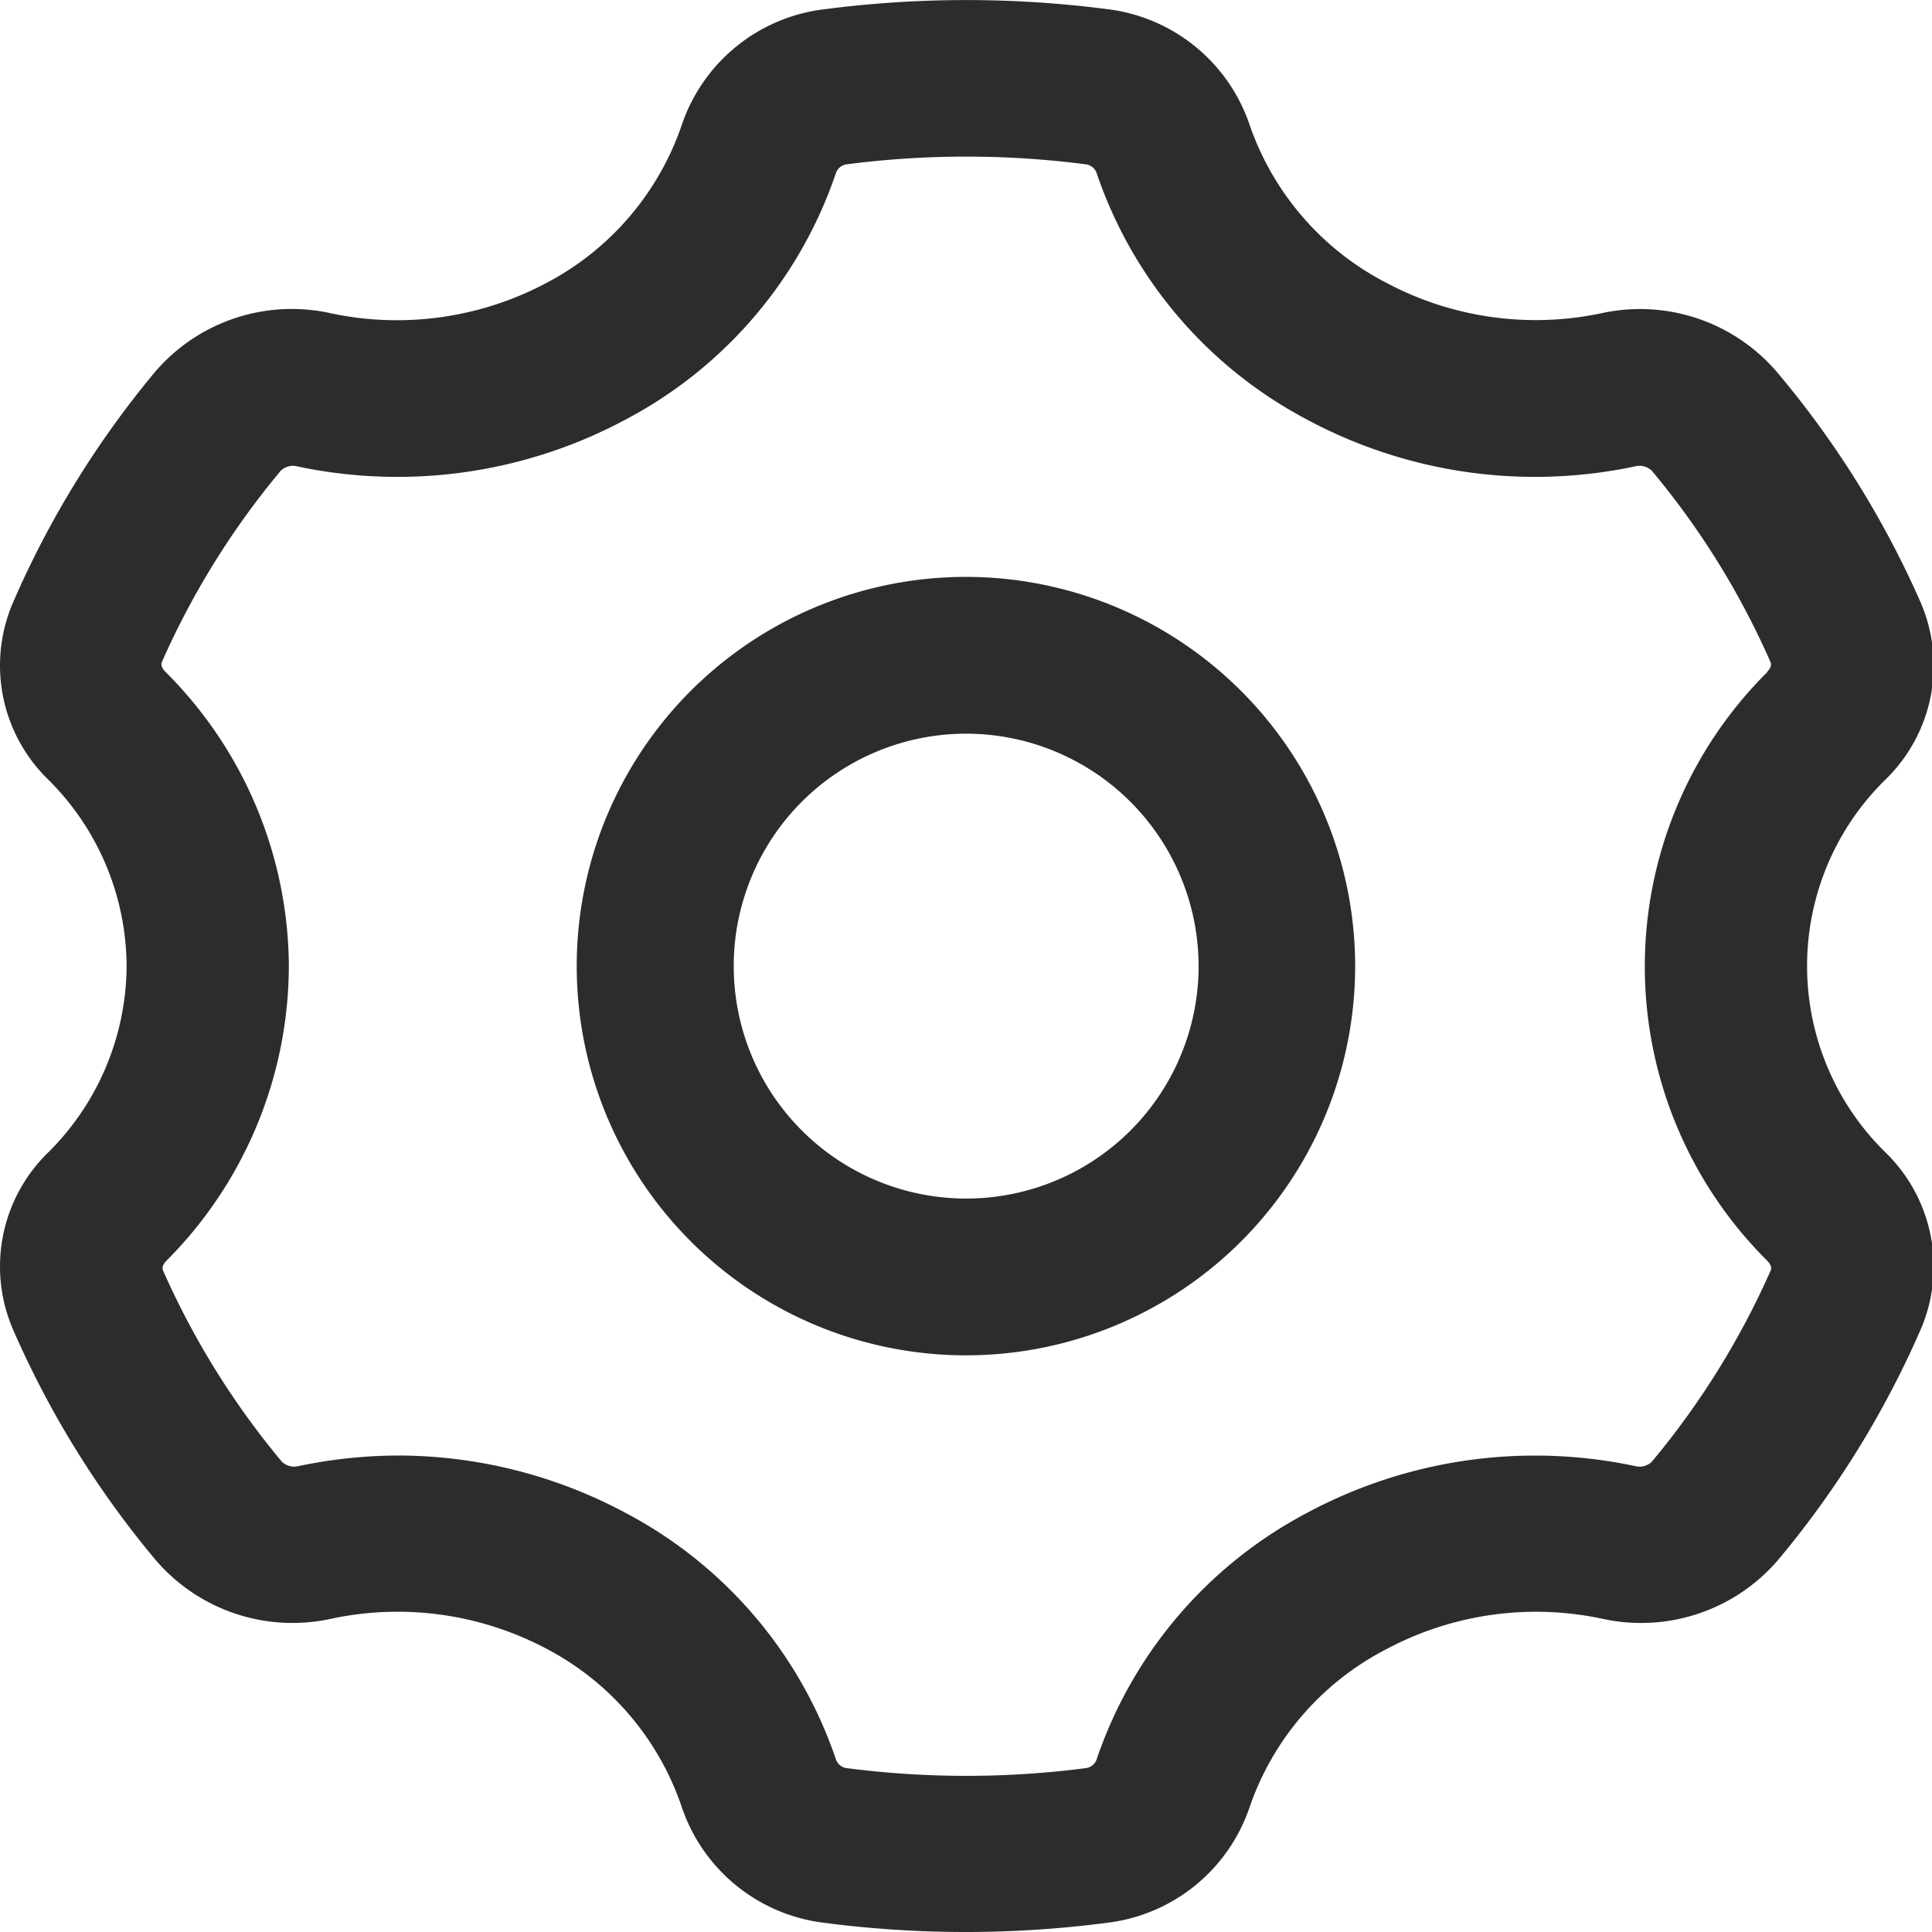 <?xml version="1.0" standalone="no"?><!DOCTYPE svg PUBLIC "-//W3C//DTD SVG 1.1//EN" "http://www.w3.org/Graphics/SVG/1.1/DTD/svg11.dtd"><svg t="1716053848341" class="icon" viewBox="0 0 1024 1024" version="1.1" xmlns="http://www.w3.org/2000/svg" p-id="9741" xmlns:xlink="http://www.w3.org/1999/xlink" width="200" height="200"><path d="M7.253 705.466a503.509 503.509 0 0 0 75.267 121.391 95.499 95.499 0 0 0 93.211 31.07 168.599 168.599 0 0 1 114.527 16.258 148.488 148.488 0 0 1 71.052 83.457 91.164 91.164 0 0 0 75.99 61.539 578.054 578.054 0 0 0 148.969 0A91.164 91.164 0 0 0 662.381 957.642a148.488 148.488 0 0 1 72.257-83.457 168.599 168.599 0 0 1 114.406-16.258 95.62 95.62 0 0 0 93.332-31.07 503.509 503.509 0 0 0 75.267-121.391 84.3 84.3 0 0 0-18.546-94.897 138.251 138.251 0 0 1 0-197.14 84.3 84.3 0 0 0 18.546-94.897 503.509 503.509 0 0 0-75.87-121.391 95.499 95.499 0 0 0-93.211-31.07A168.599 168.599 0 0 1 734.638 149.812a148.849 148.849 0 0 1-72.257-83.457A91.164 91.164 0 0 0 586.632 4.817a581.907 581.907 0 0 0-148.969 0A91.164 91.164 0 0 0 361.311 66.356a148.849 148.849 0 0 1-71.414 83.457 168.599 168.599 0 0 1-114.406 16.258 95.379 95.379 0 0 0-93.332 31.07A503.509 503.509 0 0 0 7.253 318.532a84.3 84.3 0 0 0 18.546 94.897 140.058 140.058 0 0 1 41.307 98.51 140.058 140.058 0 0 1-41.307 98.63A84.3 84.3 0 0 0 7.253 705.466z m929.462-349.241a219.901 219.901 0 0 0 0 312.029c0.843 0.843 2.649 3.011 1.806 5.058a427.399 427.399 0 0 1-63.104 101.521 9.514 9.514 0 0 1-9.032 2.168 255.548 255.548 0 0 0-173.777 24.929 231.824 231.824 0 0 0-111.275 130.303 6.985 6.985 0 0 1-6.021 4.938 492.791 492.791 0 0 1-126.329 0 6.985 6.985 0 0 1-6.021-4.938 231.824 231.824 0 0 0-111.275-130.303 255.668 255.668 0 0 0-120.428-30.468 258.92 258.92 0 0 0-52.747 5.54 9.514 9.514 0 0 1-9.032-2.168 427.399 427.399 0 0 1-63.104-101.521c-0.843-2.047 0.963-4.215 1.806-5.058a221.828 221.828 0 0 0 64.911-156.556 221.708 221.708 0 0 0-65.513-155.713c-0.843-0.843-2.649-3.011-1.806-5.058a427.399 427.399 0 0 1 63.104-101.521 9.393 9.393 0 0 1 8.912-2.168 255.789 255.789 0 0 0 173.898-24.929 231.824 231.824 0 0 0 111.275-130.303 6.985 6.985 0 0 1 6.021-4.938 492.791 492.791 0 0 1 126.329 0 6.985 6.985 0 0 1 6.021 4.938 231.824 231.824 0 0 0 111.275 130.303 255.548 255.548 0 0 0 173.777 24.929 9.514 9.514 0 0 1 9.032 2.168 423.063 423.063 0 0 1 62.984 101.521c0.963 2.047-0.843 4.215-1.686 5.058z" fill="#2c2c2c" p-id="9742"></path><path d="M512.087 305.766a206.293 206.293 0 1 0 206.173 206.173 206.413 206.413 0 0 0-206.173-206.173z m123.198 206.173a123.198 123.198 0 1 1-123.198-123.077 123.318 123.318 0 0 1 123.198 123.077z" fill="#2c2c2c" p-id="9743"></path></svg>